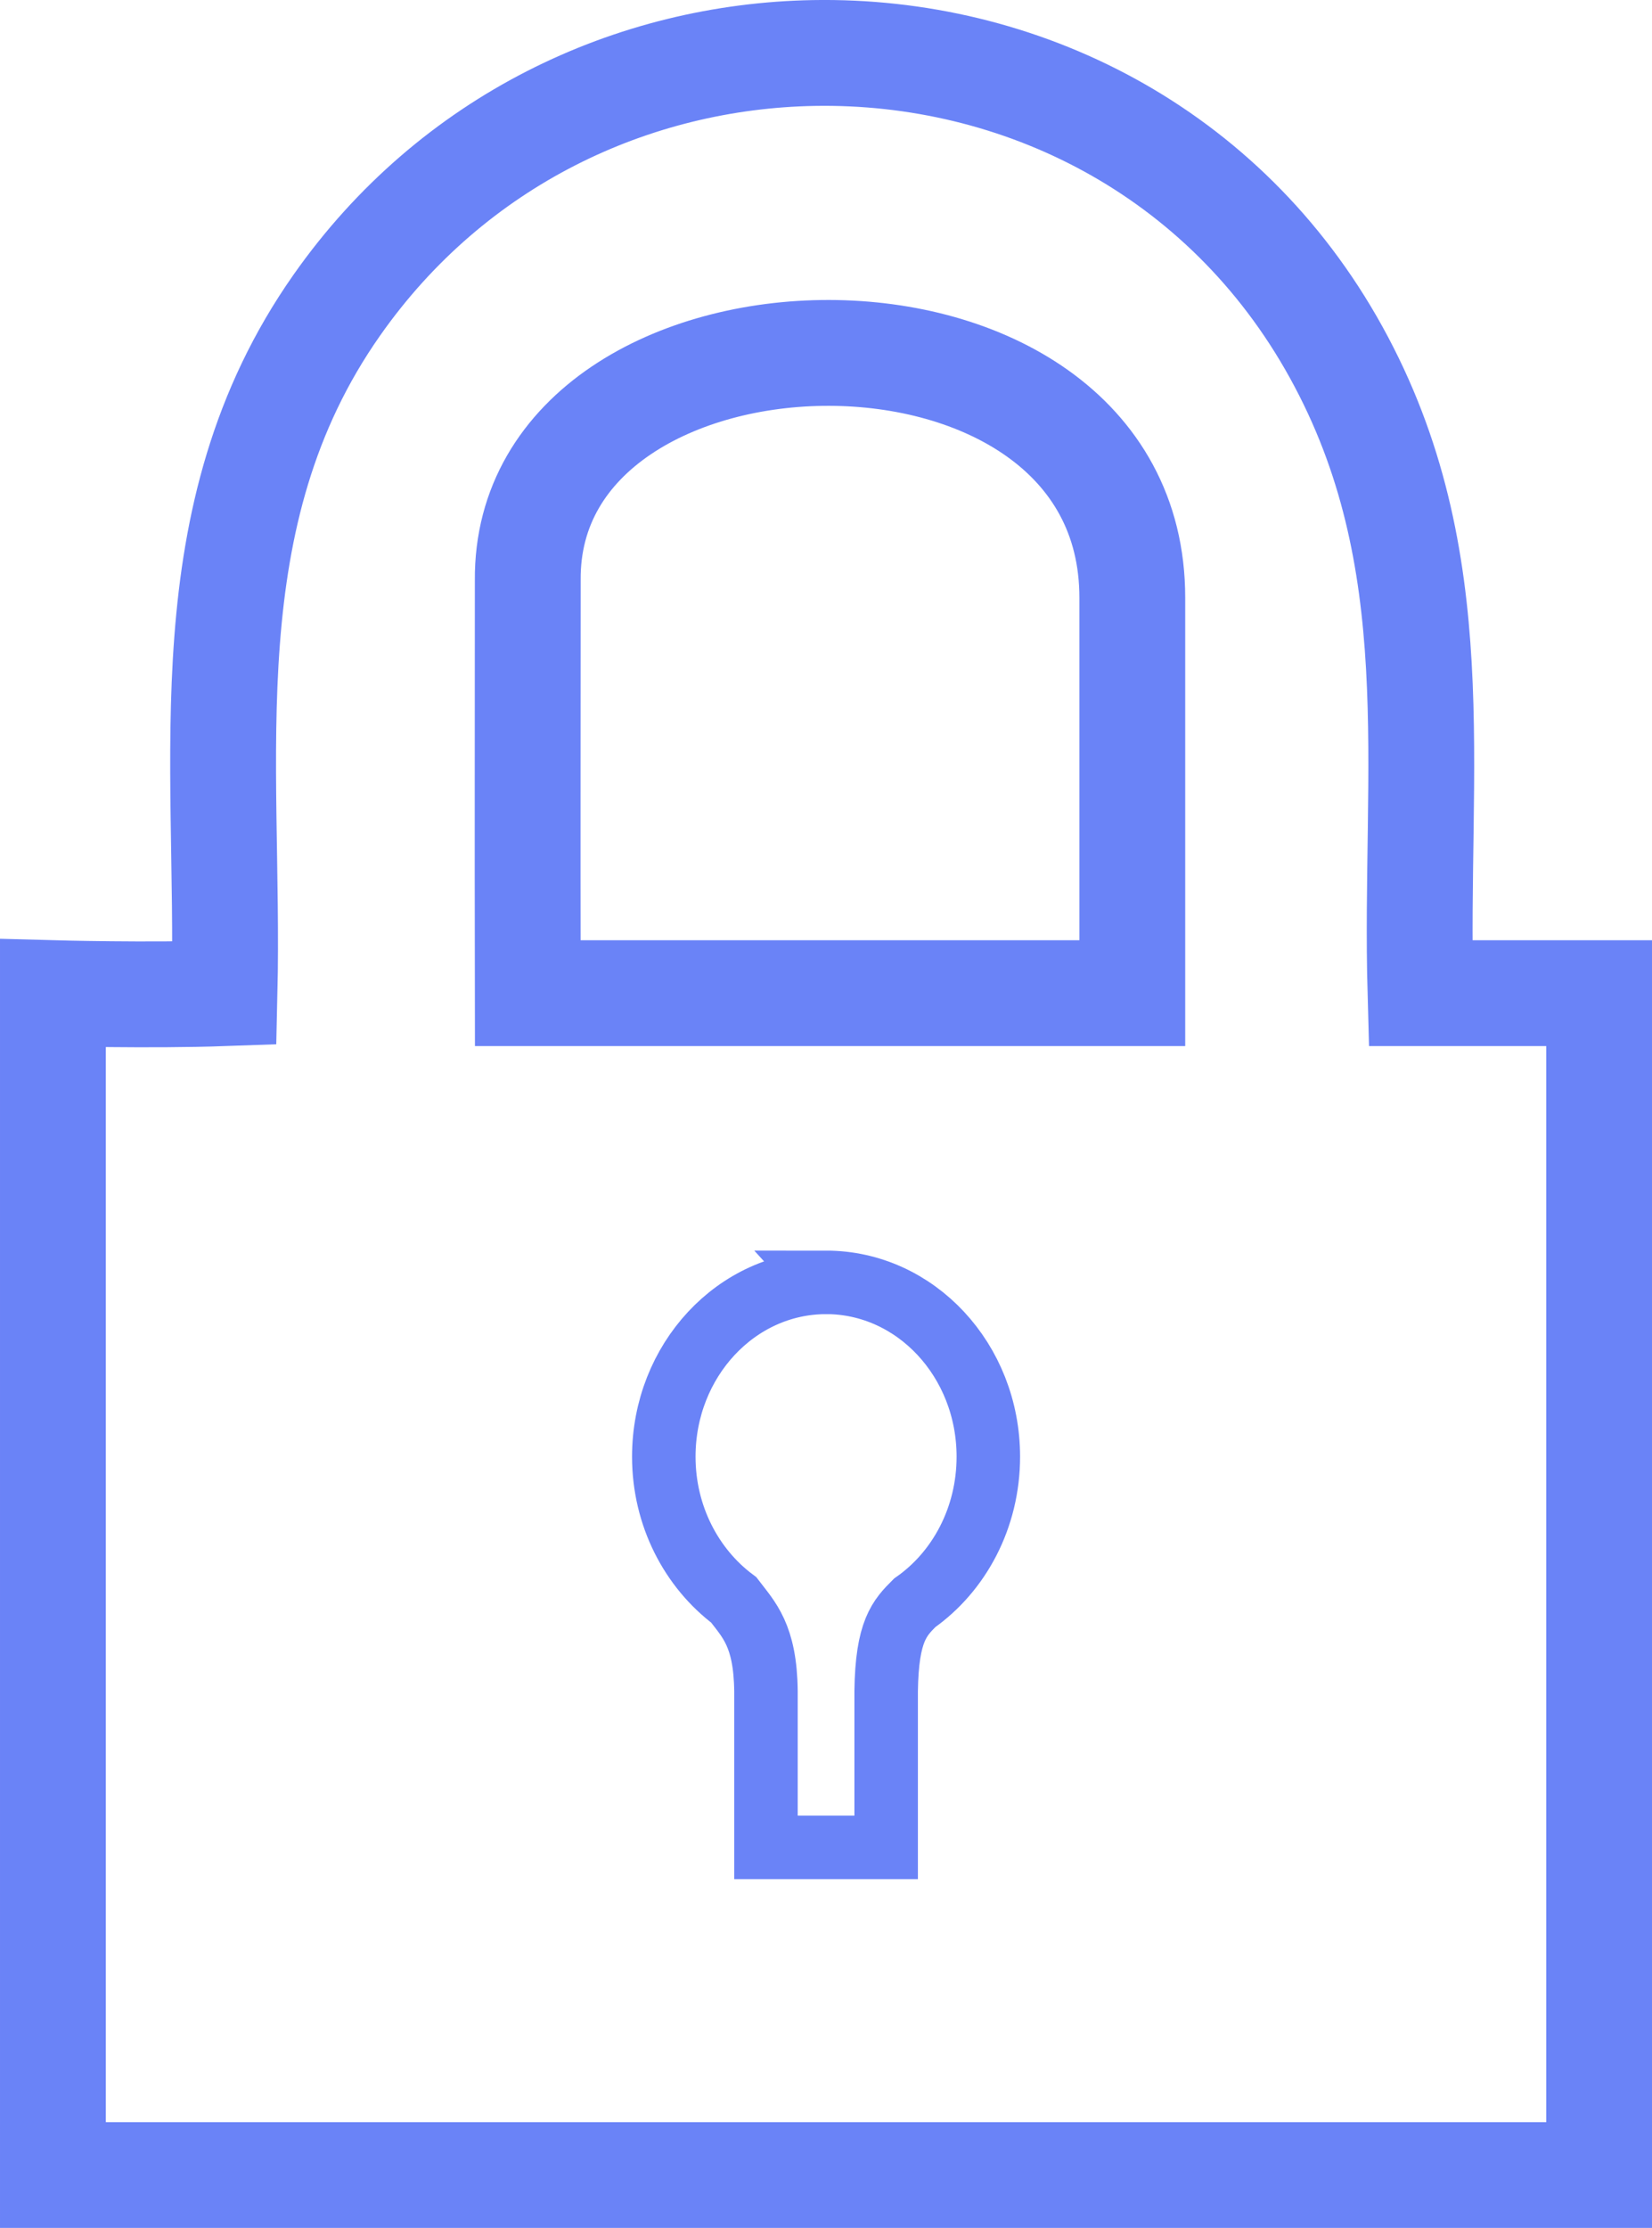 <?xml version="1.0" encoding="UTF-8" standalone="no"?>
<svg
   xmlns:dc="http://purl.org/dc/elements/1.1/"
   xmlns:cc="http://creativecommons.org/ns#"
   xmlns:rdf="http://www.w3.org/1999/02/22-rdf-syntax-ns#"
   xmlns:svg="http://www.w3.org/2000/svg"
   xmlns="http://www.w3.org/2000/svg"
   xmlns:sodipodi="http://sodipodi.sourceforge.net/DTD/sodipodi-0.dtd"
   xmlns:inkscape="http://www.inkscape.org/namespaces/inkscape"
   width="74.309"
   height="100.194"
   viewBox="0 0 59.447 80.155"
   id="svg3032"
   version="1.1"
   inkscape:version="0.48.2 r9819"
   sodipodi:docname="padlock.svg"
   inkscape:export-filename="/Users/Mongoose/Development/lockboxx/public/img/icons/padlock.png"
   inkscape:export-xdpi="90"
   inkscape:export-ydpi="90">
  <defs
     id="defs3037" />
  <sodipodi:namedview
     pagecolor="#ffffff"
     bordercolor="#666666"
     borderopacity="1"
     objecttolerance="10"
     gridtolerance="10"
     guidetolerance="10"
     inkscape:pageopacity="0"
     inkscape:pageshadow="2"
     inkscape:window-width="1440"
     inkscape:window-height="856"
     id="namedview3035"
     showgrid="false"
     inkscape:zoom="4"
     inkscape:cx="1.2628627"
     inkscape:cy="27.306087"
     inkscape:window-x="0"
     inkscape:window-y="0"
     inkscape:window-maximized="0"
     inkscape:current-layer="g5154"
     fit-margin-top="0"
     fit-margin-left="0"
     fit-margin-right="0"
     fit-margin-bottom="0"
     showguides="true"
     inkscape:guide-bbox="true" />
  <g
     id="g5154"
     transform="translate(2,3.307)">
    <g
       id="g4371"
       transform="matrix(0.952,0,0,0.952,-0.096,-0.159)">
      <path
         sodipodi:nodetypes="cccccssccc"
         inkscape:connector-curvature="0"
         id="path4363"
         d="m -1.1731744e-5,34.227 0,44.666 58.447,0 0,-44.666 -6.754,0 C 51.456,25.734 52.832,17.839 48.503,10.001 44.271,2.339 36.508,-1.438 28.765,-1.304 21.933,-1.185 15.117,1.978 10.733,8.223 5.124,16.204 6.695,25.367 6.487,34.227 c -2.837,0.101 -6.487,-2e-6 -6.487,0 z"
         style="fill:none;stroke:#6a83f7;stroke-width:4;stroke-miterlimit:4;stroke-opacity:1;stroke-dasharray:none" />
      <path
         sodipodi:nodetypes="ccccc"
         inkscape:connector-curvature="0"
         id="path4361"
         d="m 40.8,19.287 0,14.94 -22.851,0 c -0.011,-6.403 0,-10.373 0,-15.597 C 17.845,7.336 40.811,6.772 40.8,19.287 z"
         style="fill:none;stroke:#6a83f7;stroke-width:4;stroke-miterlimit:4;stroke-opacity:1;stroke-dasharray:none" />
      <path
         inkscape:connector-curvature="0"
         id="Selection"
         d="m 29.224,45.156 c 3.387,0 6.134,2.949 6.134,6.588 0,2.312 -1.105,4.347 -2.783,5.523 -0.57,0.571 -1.049,1.061 -1.079,3.337 l 0,5.906 -4.543,0 0,-5.906 c -0.023,-2.112 -0.652,-2.703 -1.221,-3.45 -1.591,-1.19 -2.641,-3.169 -2.641,-5.409 0,-3.638 2.746,-6.588 6.134,-6.588 z"
         style="fill:none;stroke:#6a83f7;stroke-width:2.4;stroke-miterlimit:4;stroke-opacity:1;stroke-dasharray:none" />
    </g>
    <g
       transform="translate(-206.944,-26.734)"
       id="g5208"
       mask="none">
      <g
         id="g5210" />
    </g>
  </g>
  <g
     inkscape:groupmode="layer"
     id="layer4"
     inkscape:label="Layer"
     style="display:inline"
     transform="translate(2,-23.893)" />
</svg>
